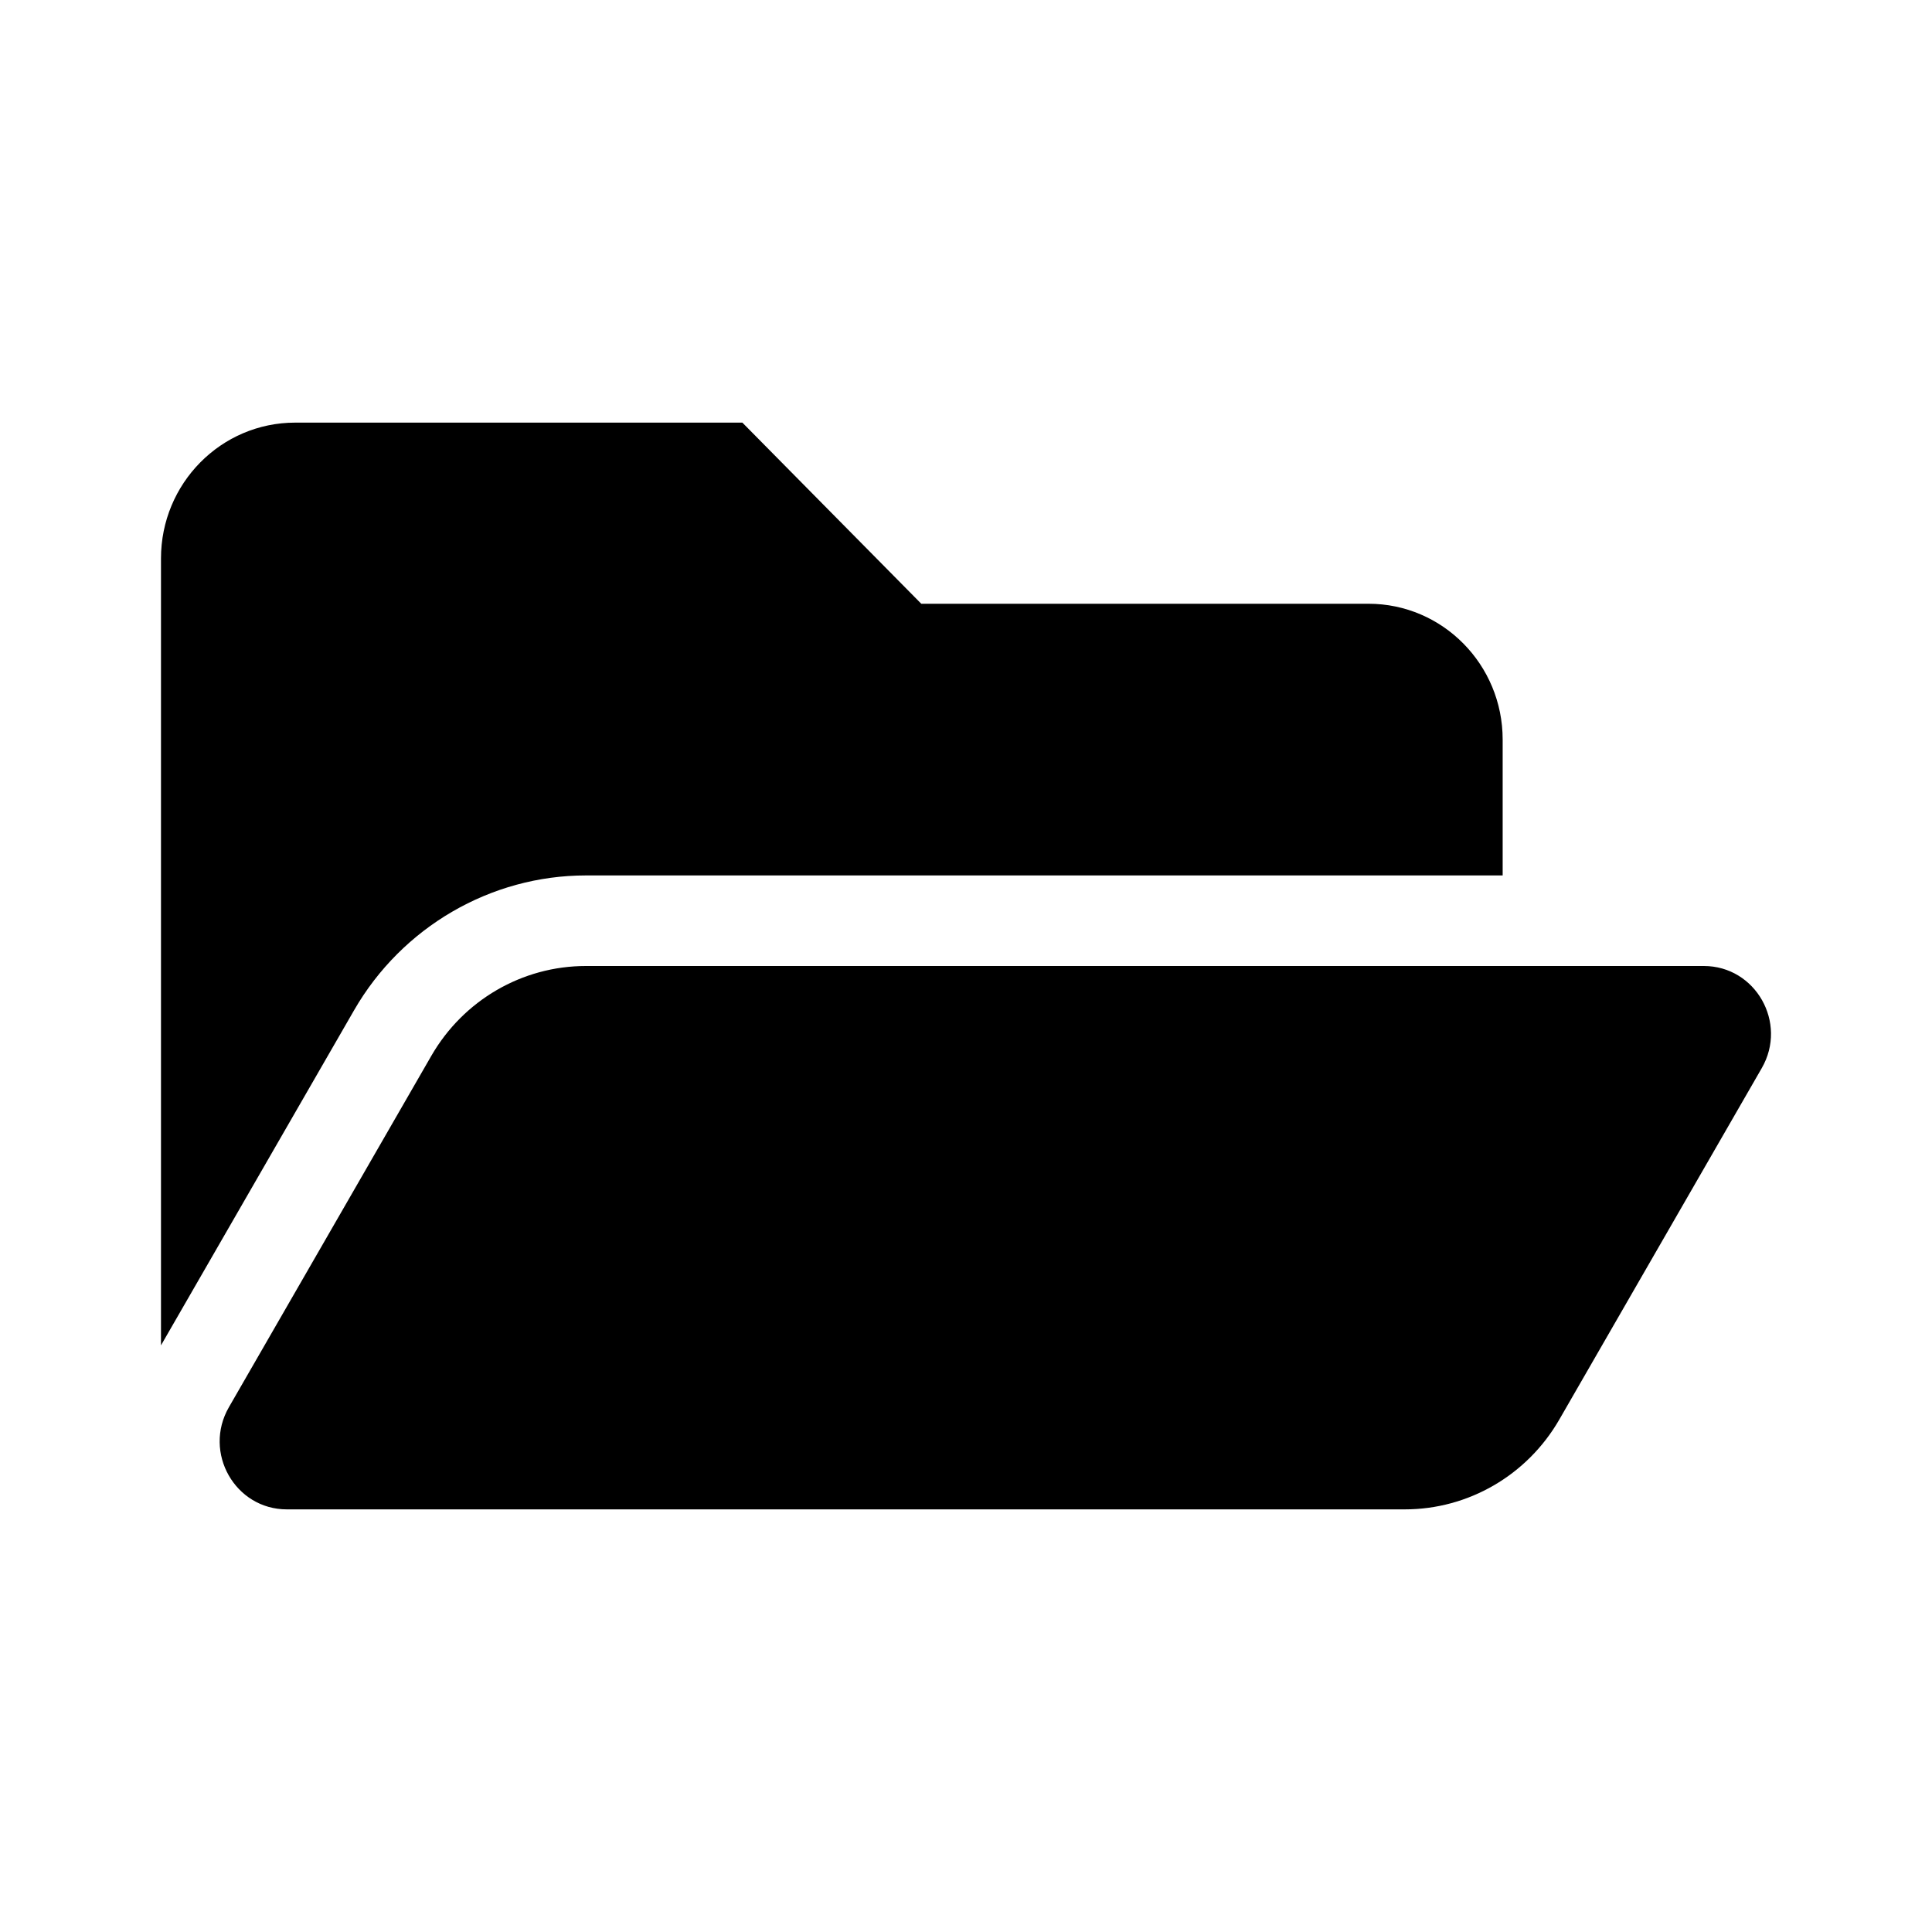 <svg width="40" height="40" viewBox="0 0 40 40" fill="none" xmlns="http://www.w3.org/2000/svg">
<path fill-rule="evenodd" clip-rule="evenodd" d="M36.475 22.115L32.284 29.39C31.62 30.542 30.402 31.25 29.085 31.25H5.939C4.867 31.25 4.199 30.073 4.739 29.135L8.93 21.86C9.594 20.708 10.812 20 12.13 20H35.276C36.348 20 37.016 21.177 36.475 22.115ZM12.13 18.125H31.111V15.312C31.111 13.759 29.867 12.5 28.333 12.5H19.074L15.37 8.75H6.111C4.577 8.75 3.333 10.009 3.333 11.562V27.854L7.331 20.916C8.323 19.194 10.161 18.125 12.13 18.125Z" fill="black"/>
</svg>
